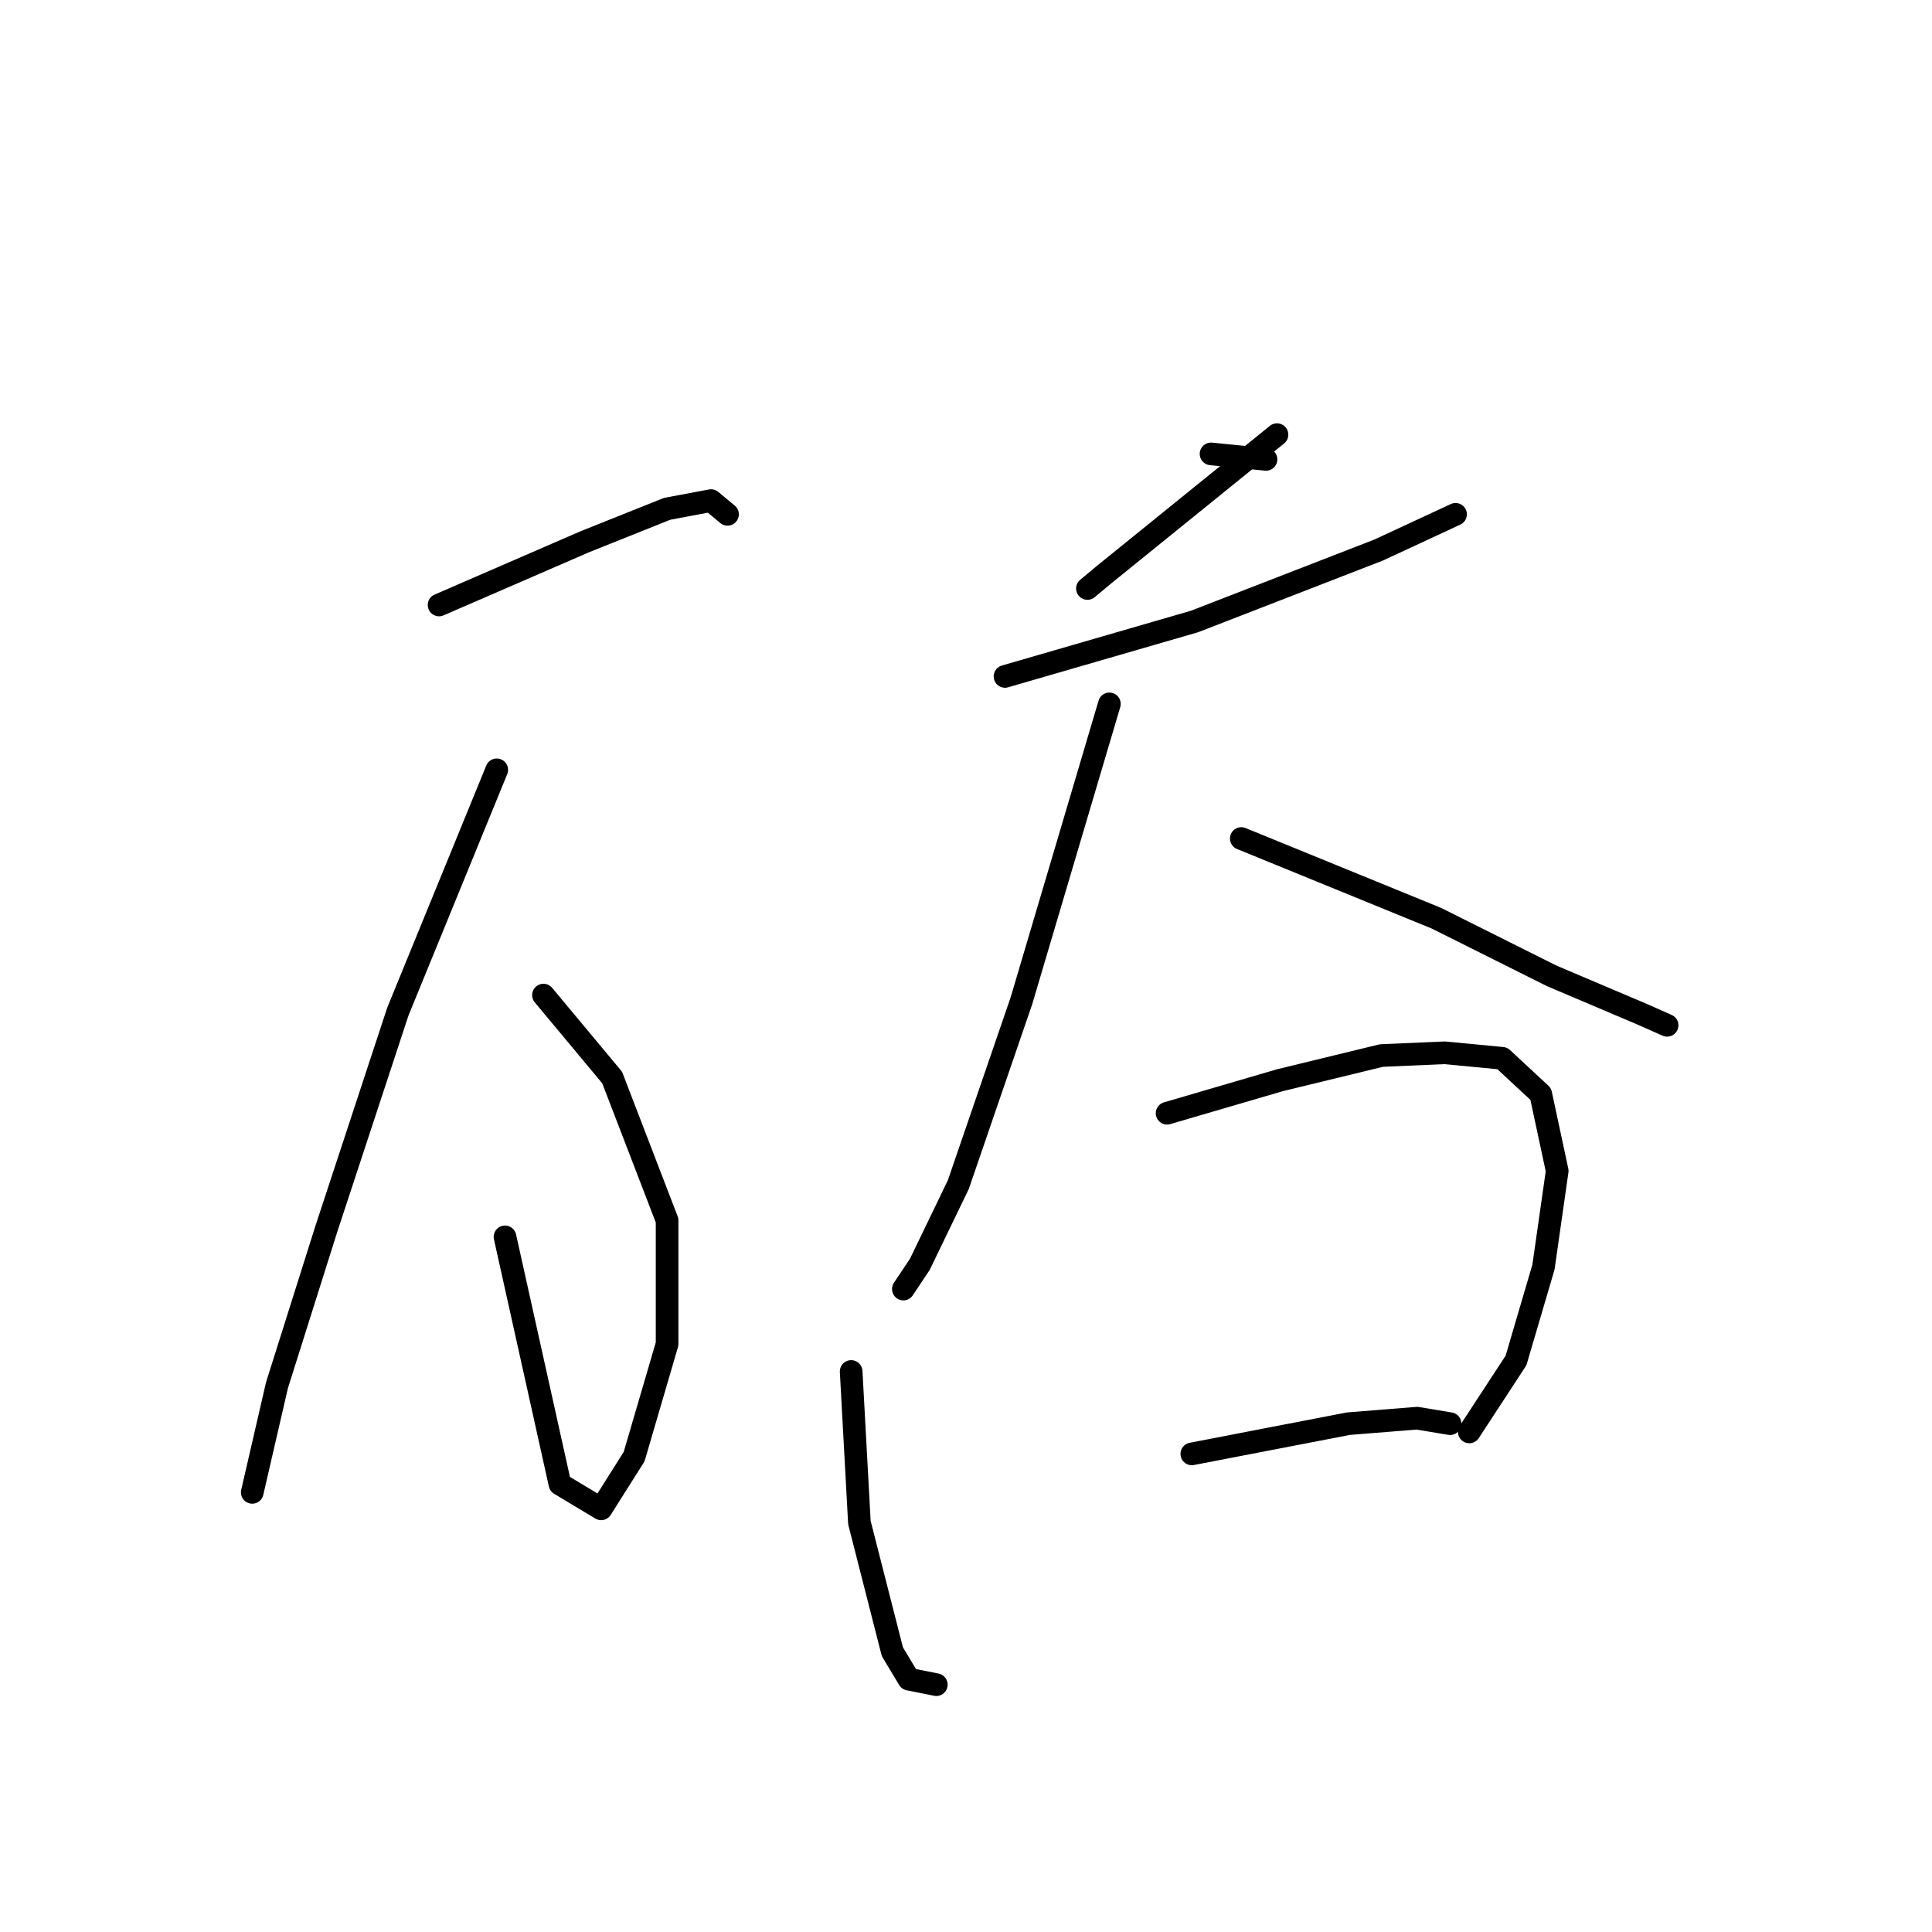 <?xml version="1.0" standalone="no"?>
    <svg width="256" height="256" xmlns="http://www.w3.org/2000/svg" version="1.1">
    <polyline stroke="black" stroke-width="3" stroke-linecap="round" fill="transparent" stroke-linejoin="round" points="58.178 80.164 77.472 71.792 88.393 67.423 94.217 66.331 96.401 68.151 96.401 68.151 " />
        <polyline stroke="black" stroke-width="3" stroke-linecap="round" fill="transparent" stroke-linejoin="round" points="72.011 131.856 81.112 142.777 88.393 161.707 88.393 178.088 84.024 193.013 79.656 199.93 74.196 196.654 66.915 163.891 66.915 163.891 " />
        <polyline stroke="black" stroke-width="3" stroke-linecap="round" fill="transparent" stroke-linejoin="round" points="65.823 102.006 52.718 134.041 43.253 162.799 36.701 183.549 33.424 197.746 33.424 197.746 " />
        <polyline stroke="black" stroke-width="3" stroke-linecap="round" fill="transparent" stroke-linejoin="round" points="160.47 60.143 167.751 60.871 167.751 60.871 " />
        <polyline stroke="black" stroke-width="3" stroke-linecap="round" fill="transparent" stroke-linejoin="round" points="169.207 57.594 146.273 76.16 144.089 77.98 144.089 77.98 " />
        <polyline stroke="black" stroke-width="3" stroke-linecap="round" fill="transparent" stroke-linejoin="round" points="133.168 89.629 158.286 82.348 182.676 72.884 192.869 68.151 192.869 68.151 " />
        <polyline stroke="black" stroke-width="3" stroke-linecap="round" fill="transparent" stroke-linejoin="round" points="147.001 93.269 135.352 132.584 126.98 156.974 121.883 167.531 119.699 170.807 119.699 170.807 " />
        <polyline stroke="black" stroke-width="3" stroke-linecap="round" fill="transparent" stroke-linejoin="round" points="164.475 111.107 190.321 121.664 205.61 129.308 217.623 134.405 220.899 135.861 220.899 135.861 " />
        <polyline stroke="black" stroke-width="3" stroke-linecap="round" fill="transparent" stroke-linejoin="round" points="112.783 181.728 113.875 201.75 118.243 218.859 120.427 222.5 124.068 223.228 124.068 223.228 " />
        <polyline stroke="black" stroke-width="3" stroke-linecap="round" fill="transparent" stroke-linejoin="round" points="154.646 147.51 169.571 143.141 183.04 139.865 191.413 139.501 199.057 140.229 204.154 144.961 206.338 155.154 204.518 167.895 200.878 180.272 194.689 189.737 194.689 189.737 " />
        <polyline stroke="black" stroke-width="3" stroke-linecap="round" fill="transparent" stroke-linejoin="round" points="157.922 192.649 178.672 188.645 187.773 187.917 192.141 188.645 192.141 188.645 " />
        </svg>